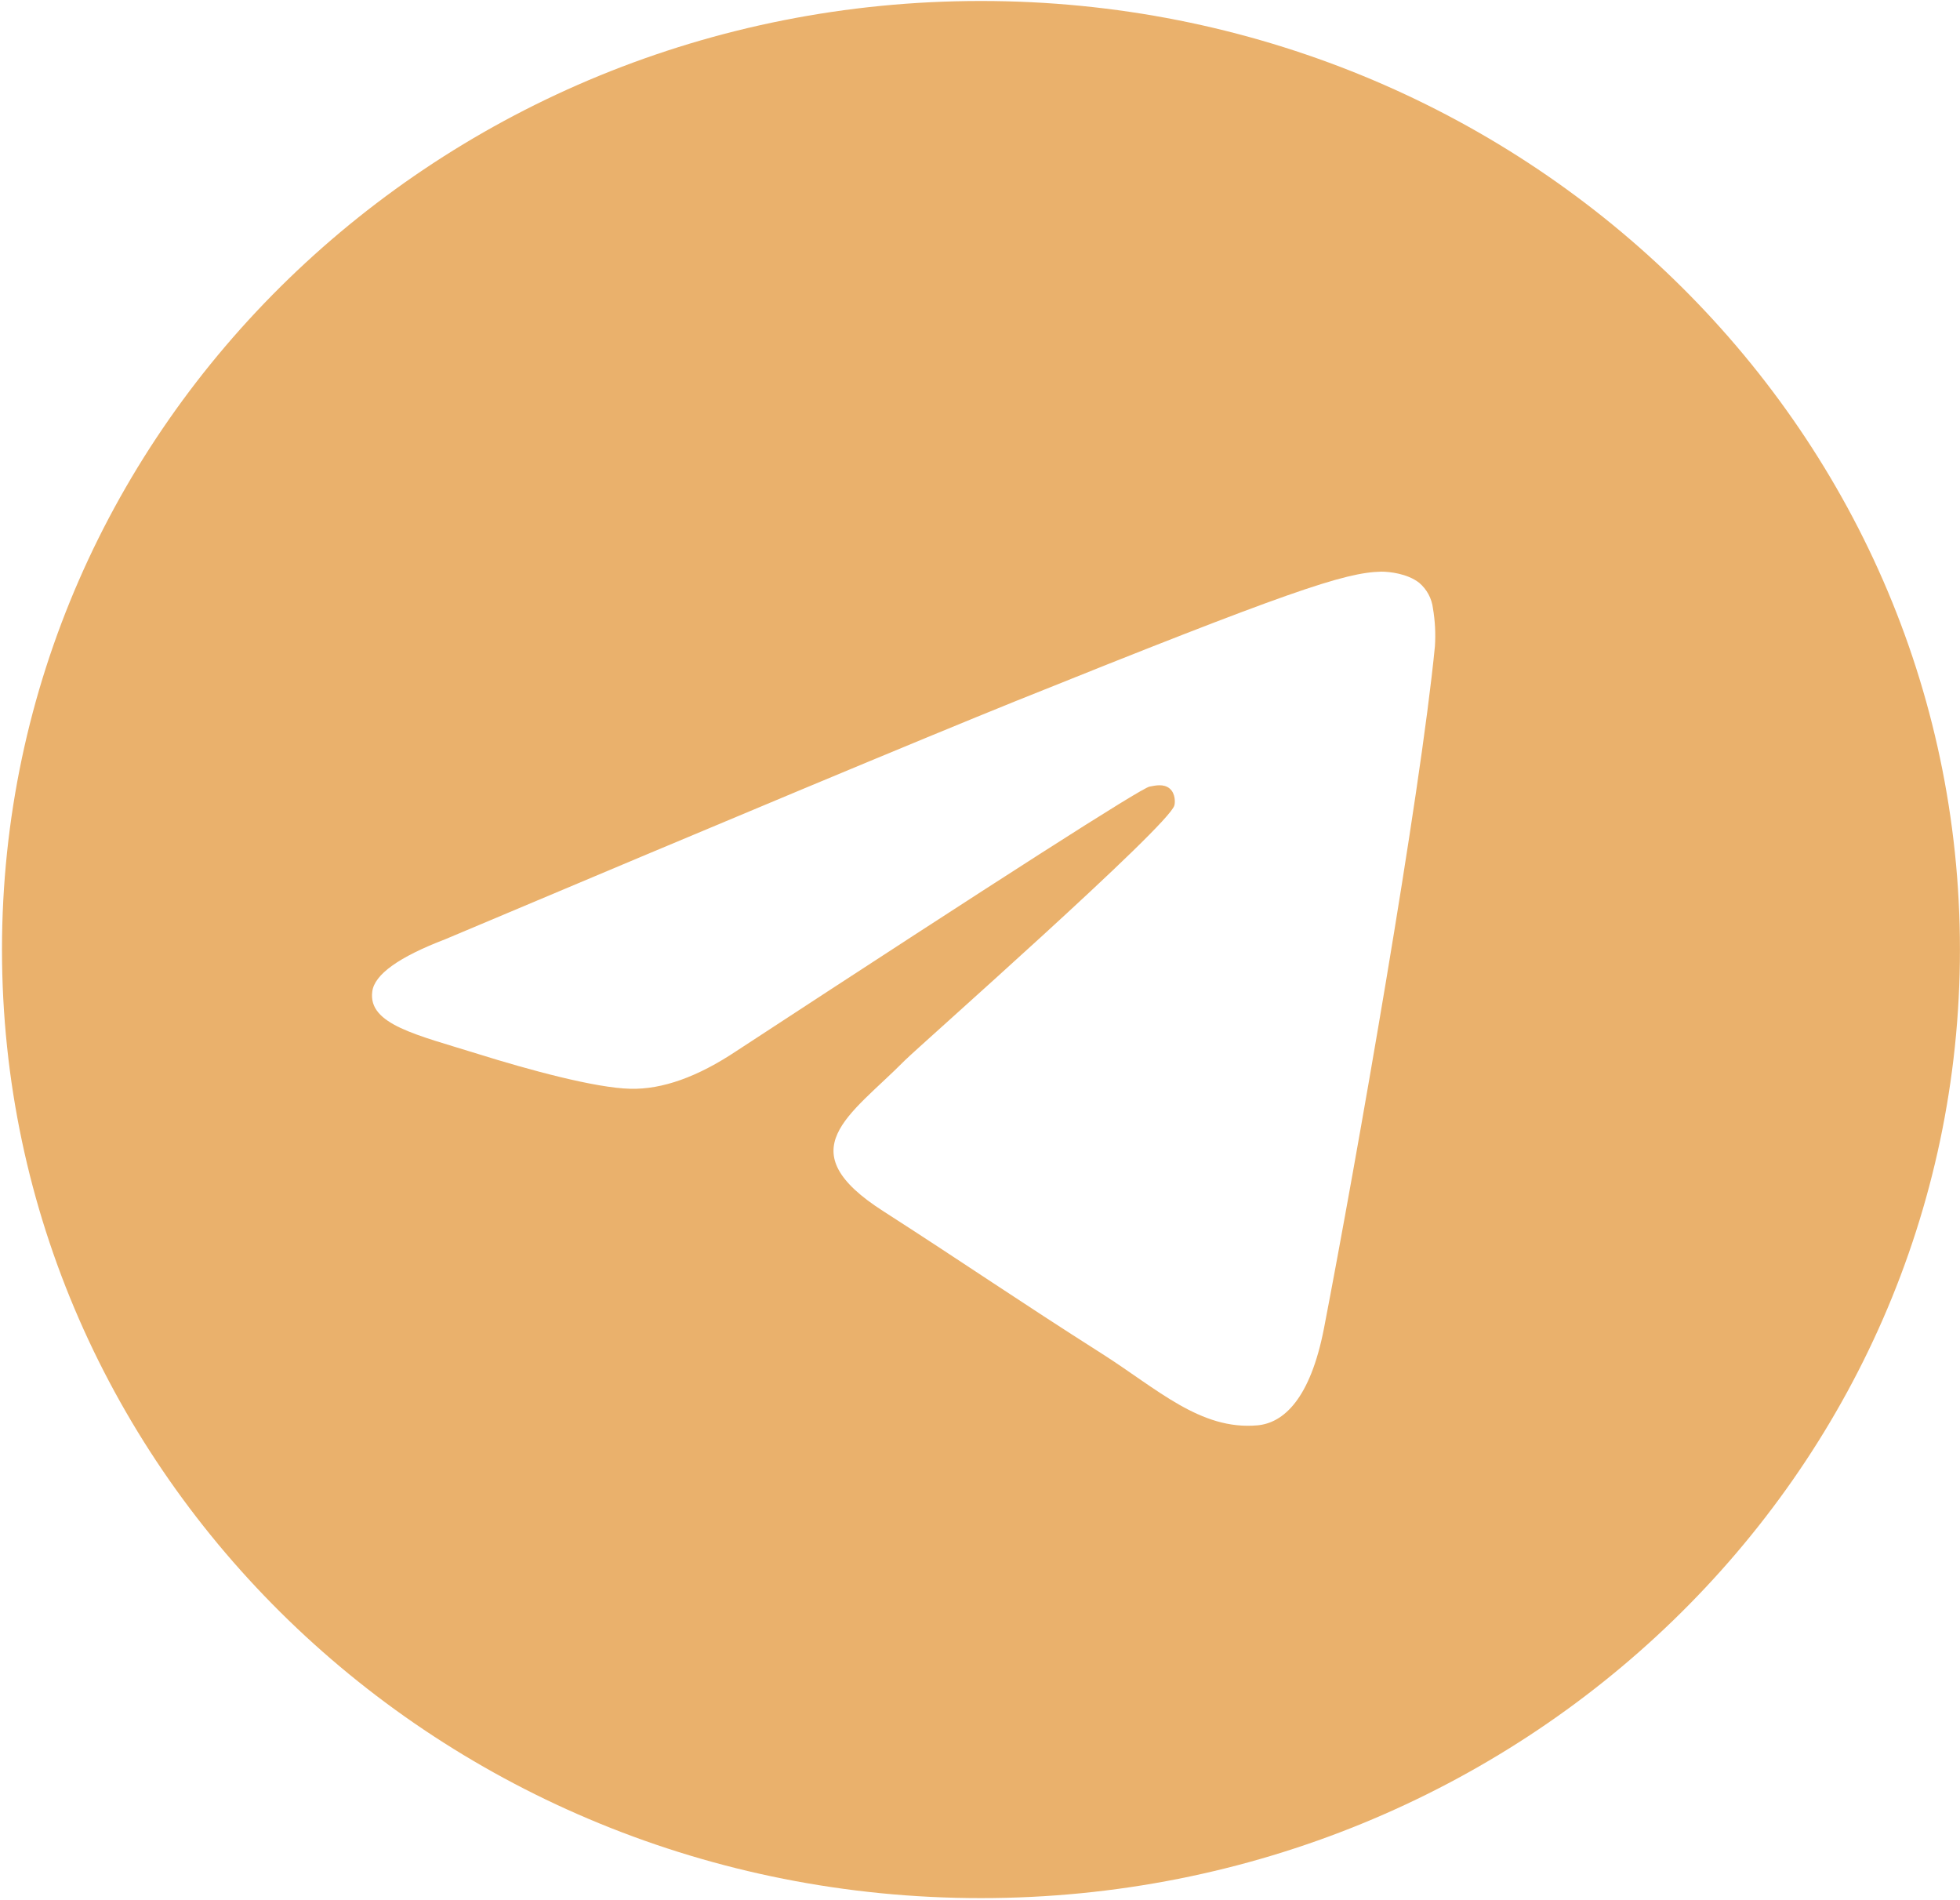 <svg width="582" height="564" viewBox="0 0 582 564" fill="none" xmlns="http://www.w3.org/2000/svg">
<path d="M291.286 0.292C130.7 0.292 0.59 126.336 0.59 281.904C0.59 437.471 130.7 563.515 291.286 563.515C451.872 563.515 581.982 437.471 581.982 281.904C581.982 126.336 451.872 0.292 291.286 0.292ZM426.084 191.856C421.747 236.369 402.758 344.471 393.147 394.321C389.044 415.442 381.073 422.482 373.337 423.164C356.458 424.64 343.681 412.376 327.271 401.929C301.718 385.691 287.183 375.585 262.451 359.688C233.733 341.406 252.37 331.299 268.663 314.834C273 310.519 347.315 244.999 348.722 239.094C348.956 238.299 349.073 235.574 347.315 234.098C345.557 232.622 343.095 233.189 341.337 233.53C338.758 234.06 297.889 260.215 218.729 311.995C207.164 319.717 196.653 323.464 187.198 323.237C176.766 323.01 156.839 317.559 141.952 312.904C123.784 307.226 109.249 304.16 110.539 294.395C111.164 289.322 118.392 284.137 132.224 278.838C216.932 243.106 273.43 219.525 301.718 208.094C382.48 175.618 399.242 169.94 410.143 169.713C412.605 169.713 417.879 170.281 421.396 173.006C423.691 174.961 425.153 177.673 425.498 180.614C426.132 184.328 426.329 188.099 426.084 191.856Z" fill="#EAB16C"/>
</svg>
